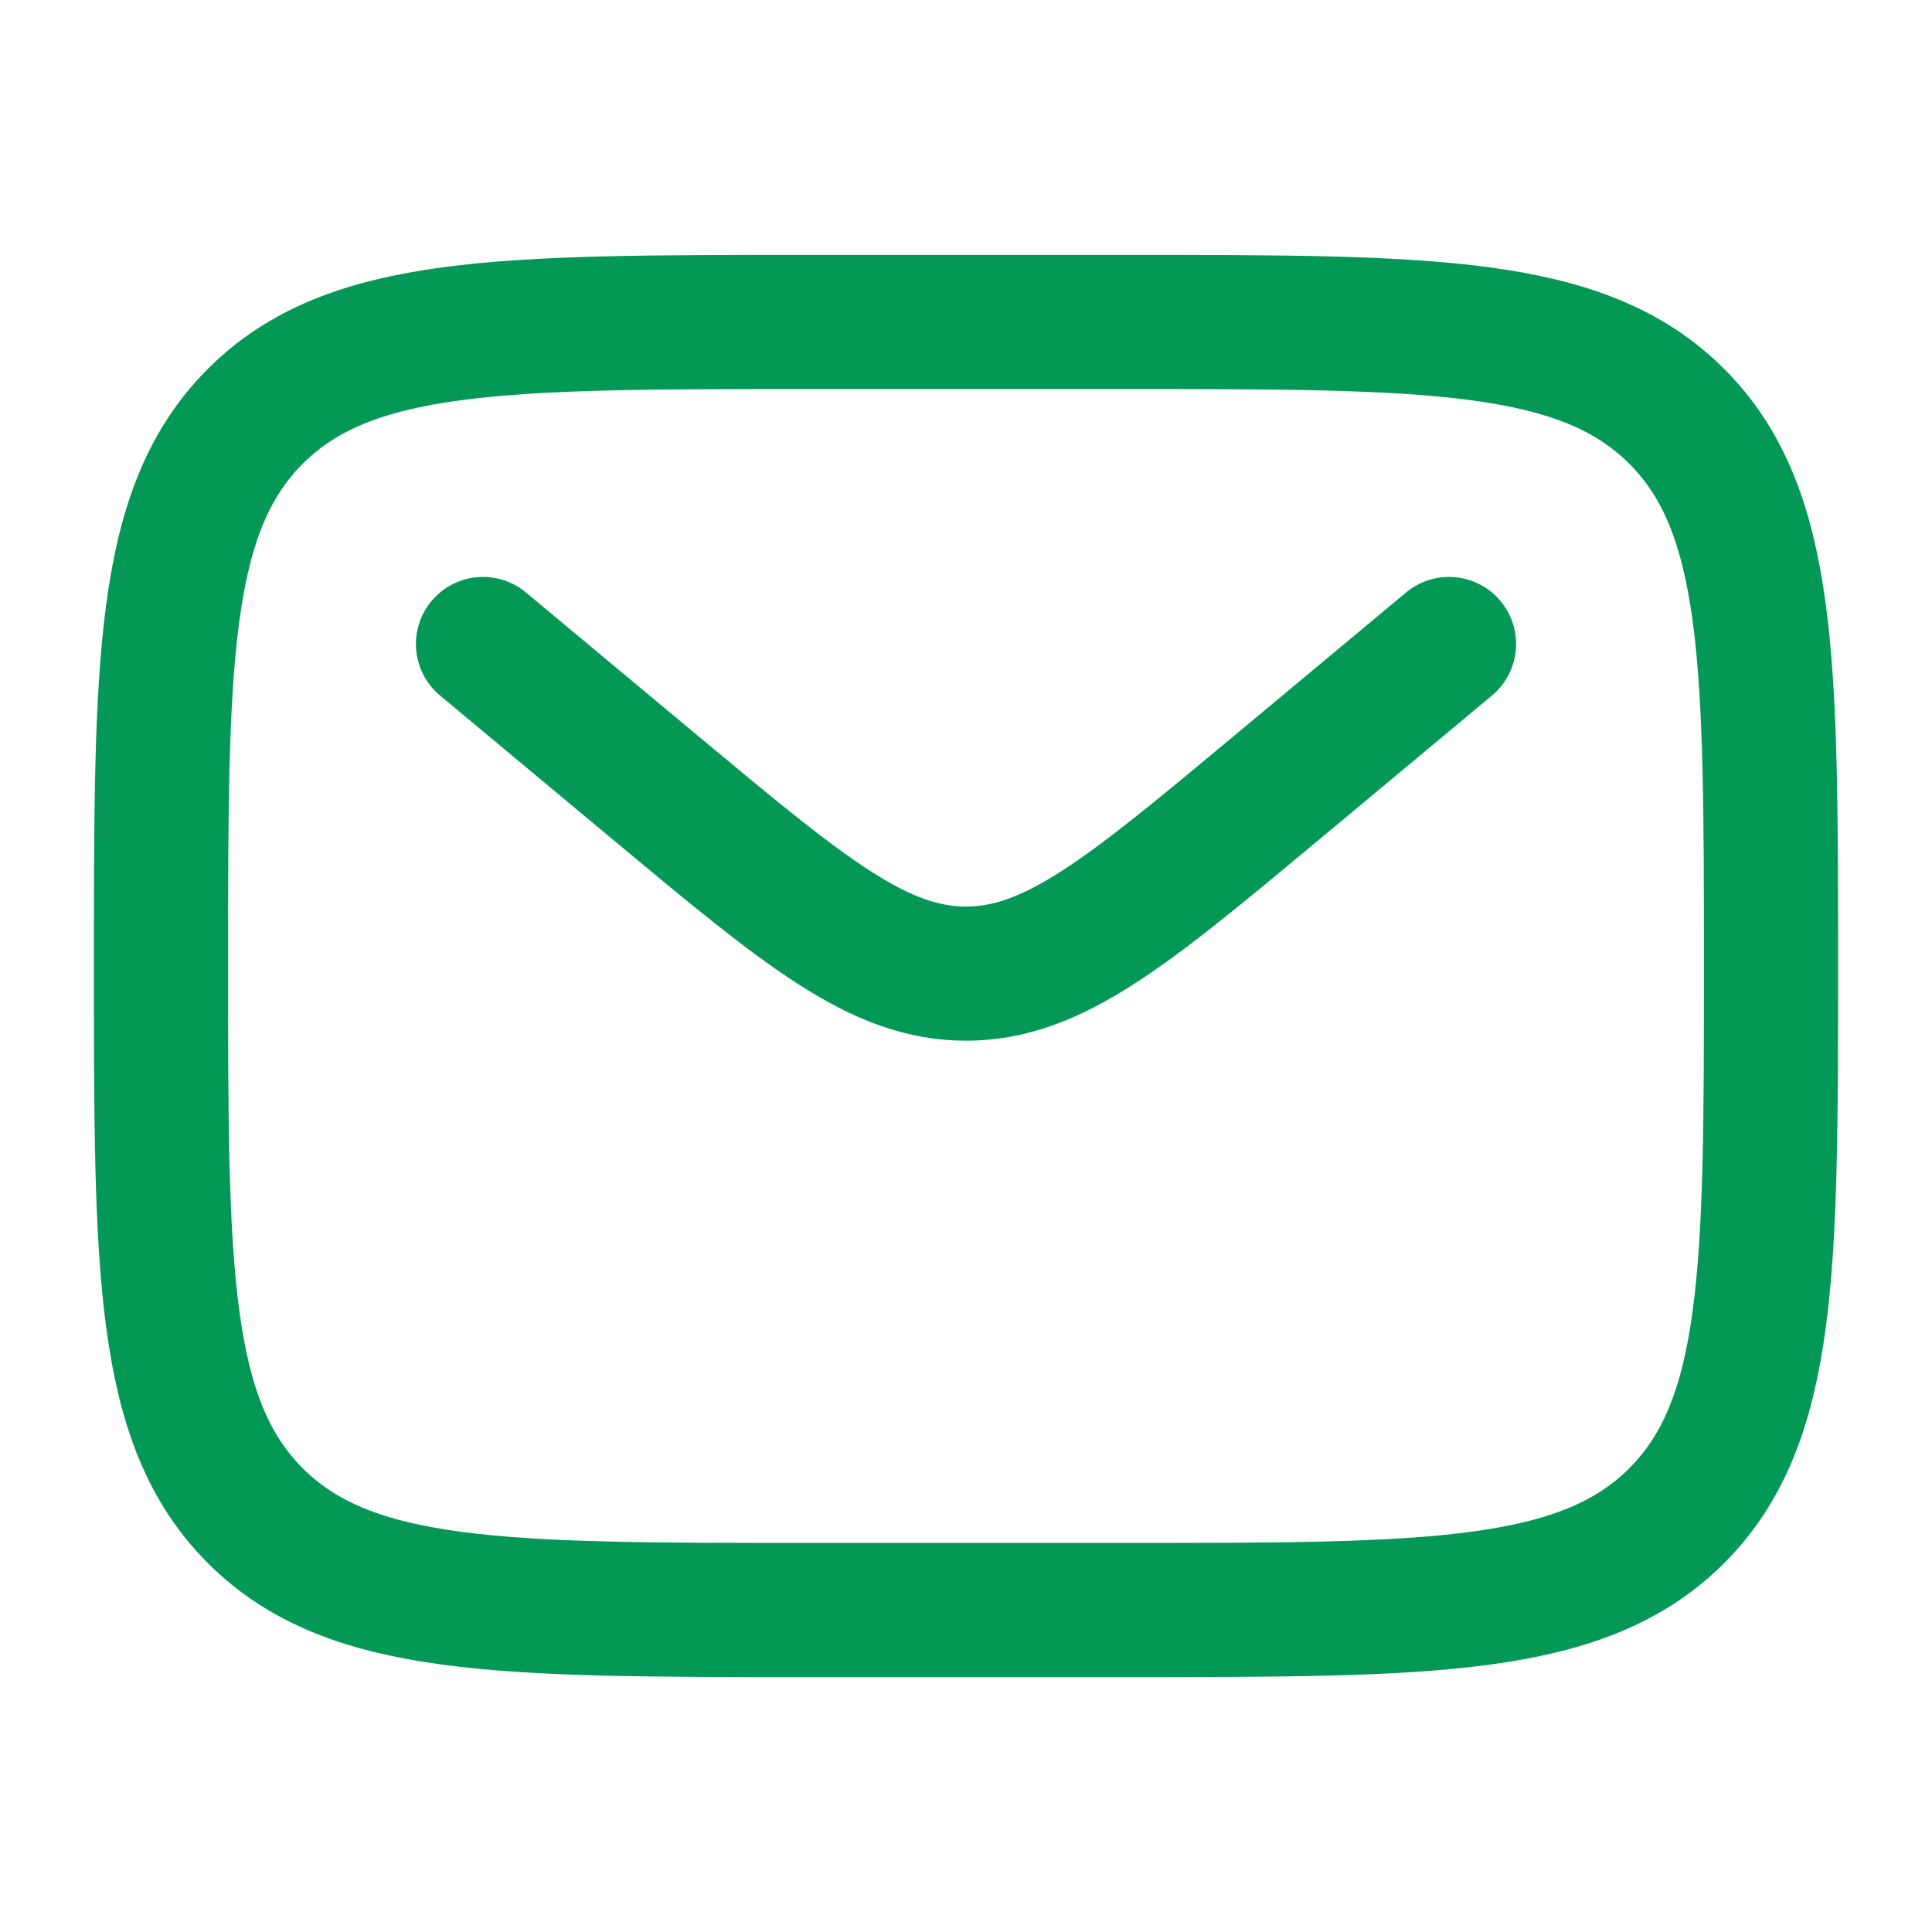 <svg width="36" height="36" viewBox="0 0 36 36" fill="none" xmlns="http://www.w3.org/2000/svg">
<path d="M3 18C3 12.343 3 9.515 4.757 7.757C6.515 6 9.343 6 15 6H21C26.657 6 29.485 6 31.243 7.757C33 9.515 33 12.343 33 18C33 23.657 33 26.485 31.243 28.243C29.485 30 26.657 30 21 30H15C9.343 30 6.515 30 4.757 28.243C3 26.485 3 23.657 3 18Z" stroke="#039855" stroke-width="2.5"/>
<path d="M9 12L12.238 14.699C14.993 16.994 16.371 18.142 18 18.142C19.629 18.142 21.007 16.994 23.762 14.699L27 12" stroke="#039855" stroke-width="2.5" stroke-linecap="round"/>
</svg>
